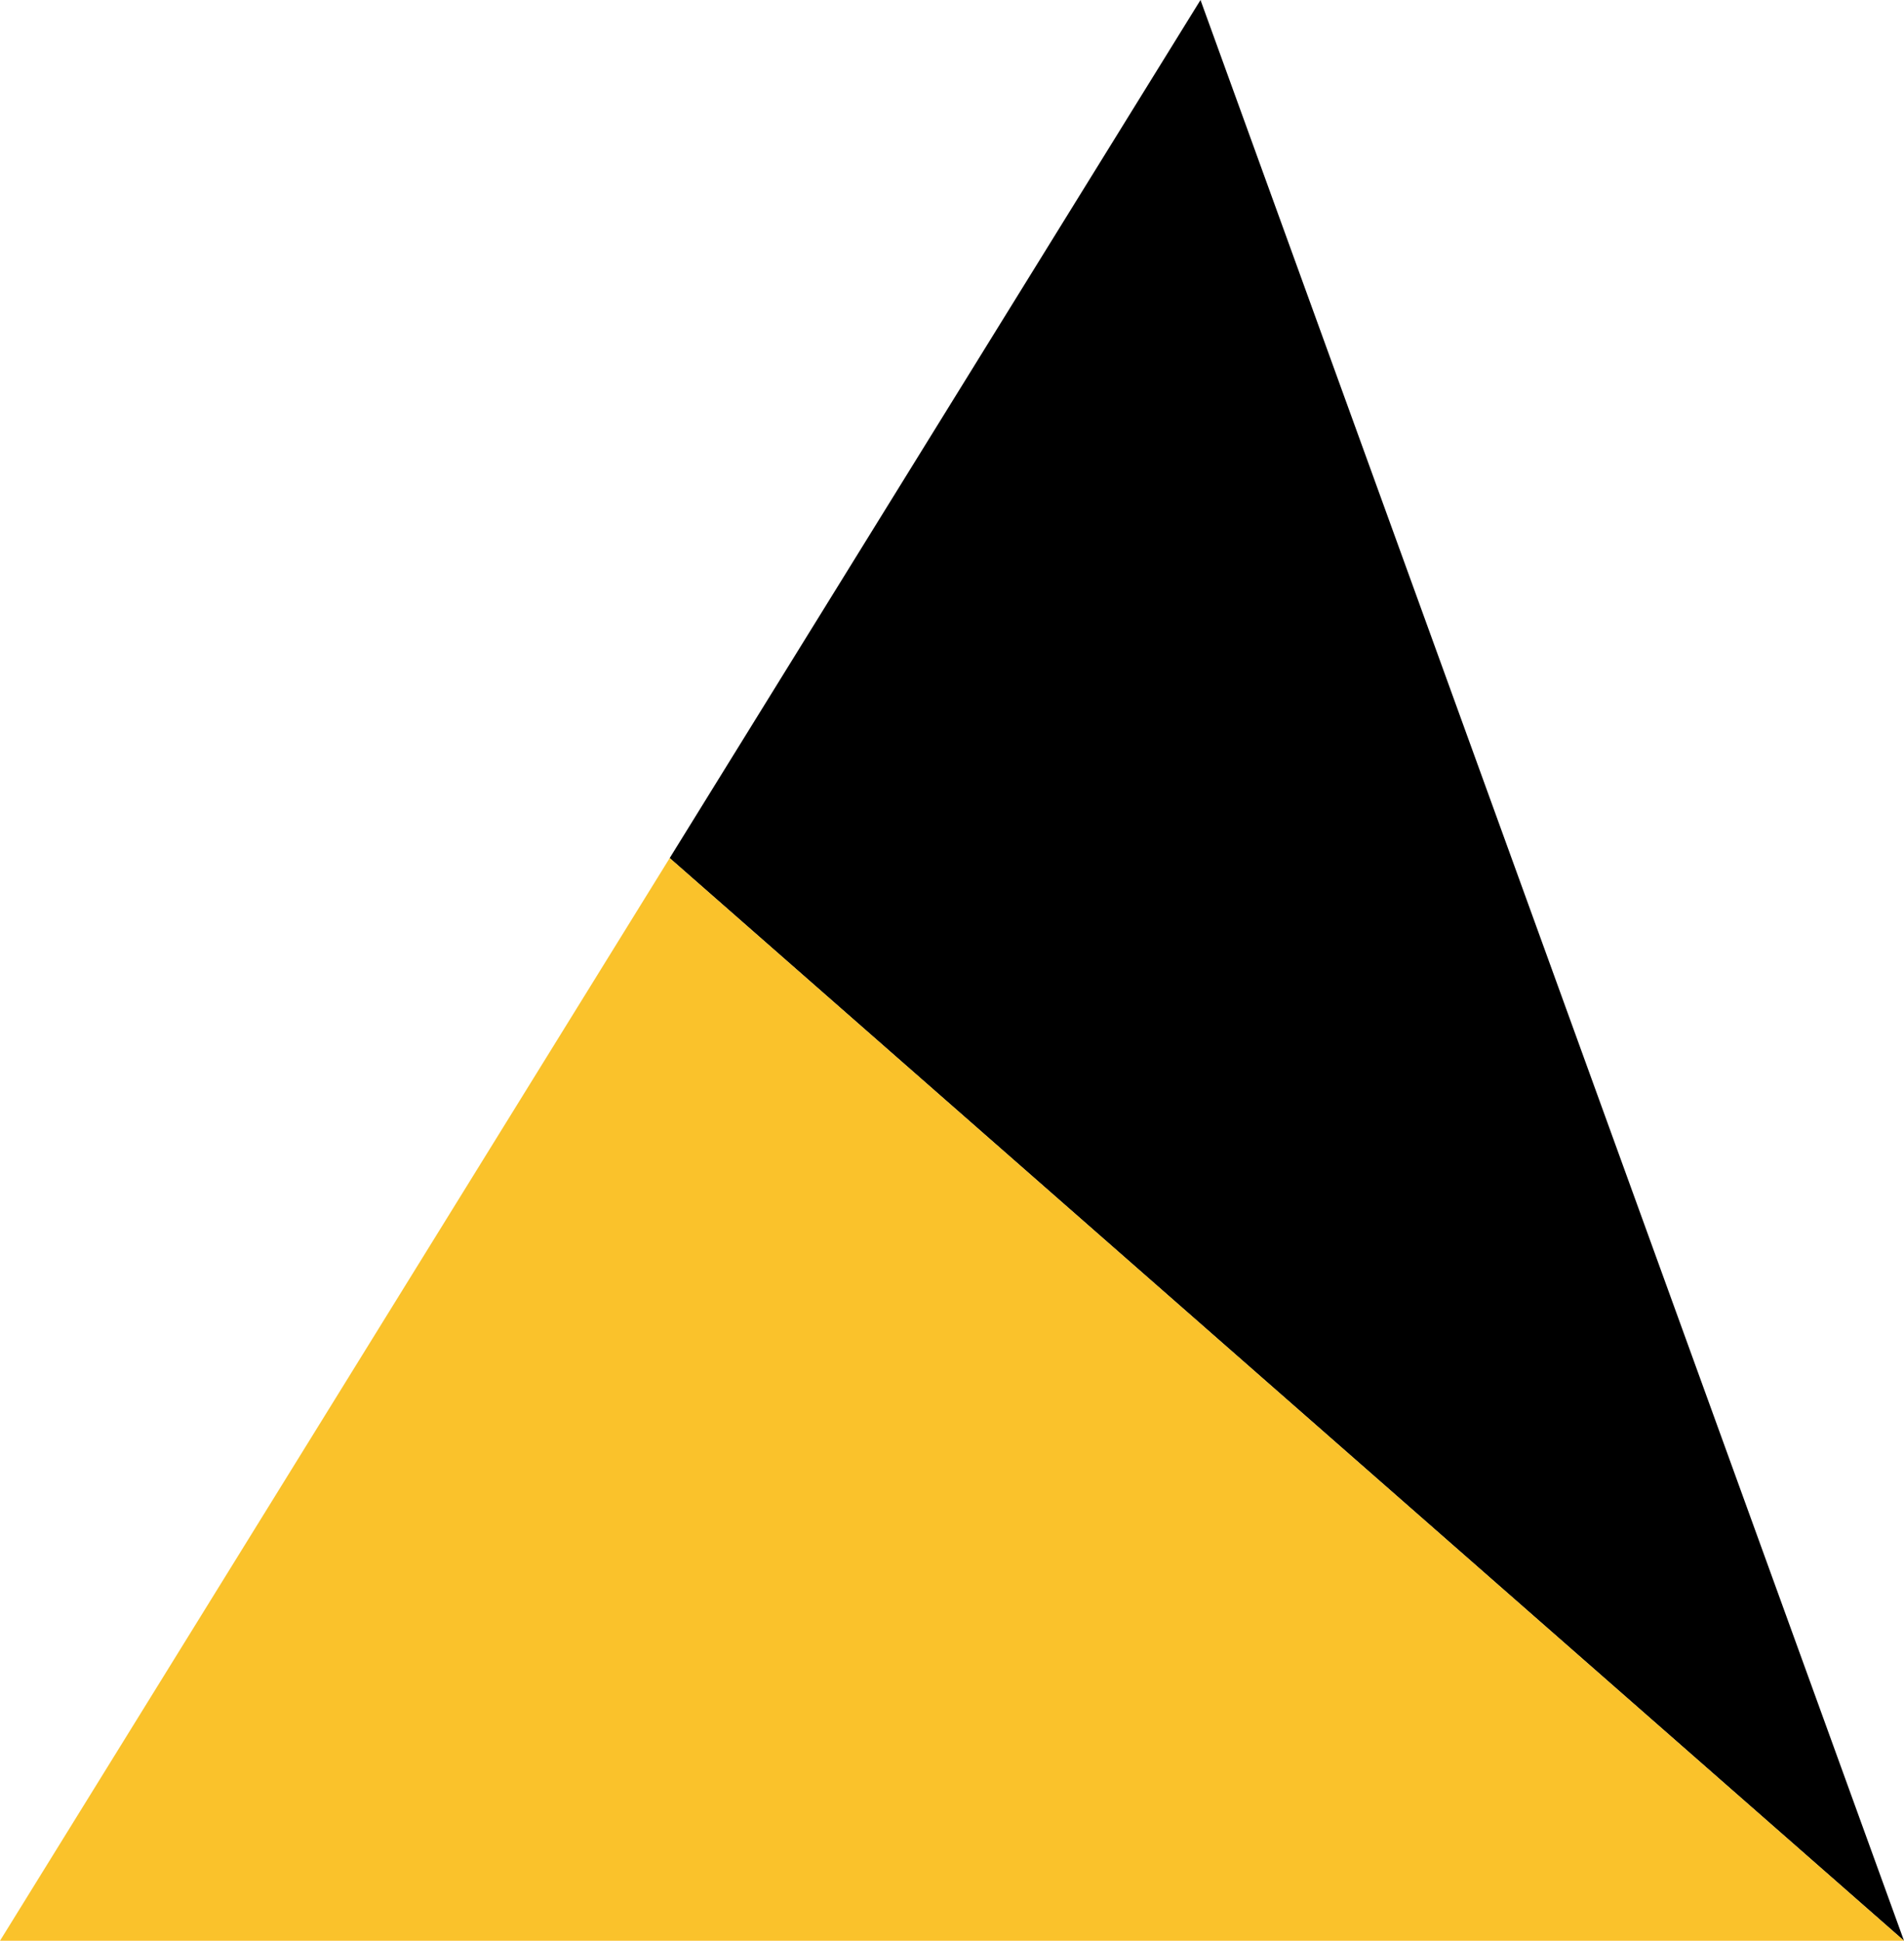 <svg xmlns="http://www.w3.org/2000/svg" class="inline base large" viewBox="0 0 68.69 70" preserveAspectRatio="xMidYMid meet" role="img">
  <title>Book 1, Prop 39 -- Black and yellow triangles</title>
  <polygon class="fill-black" points="24.16,30.95 43.31,0 68.69,70 " style="fill:#000000;fill-opacity:1;stroke-opacity:0;"/>
  <polygon class="fill-yellow" points="24.16,30.95 0,70 68.69,70 " style="fill:#fac22b;fill-opacity:1;stroke-opacity:0;"/>
</svg>
